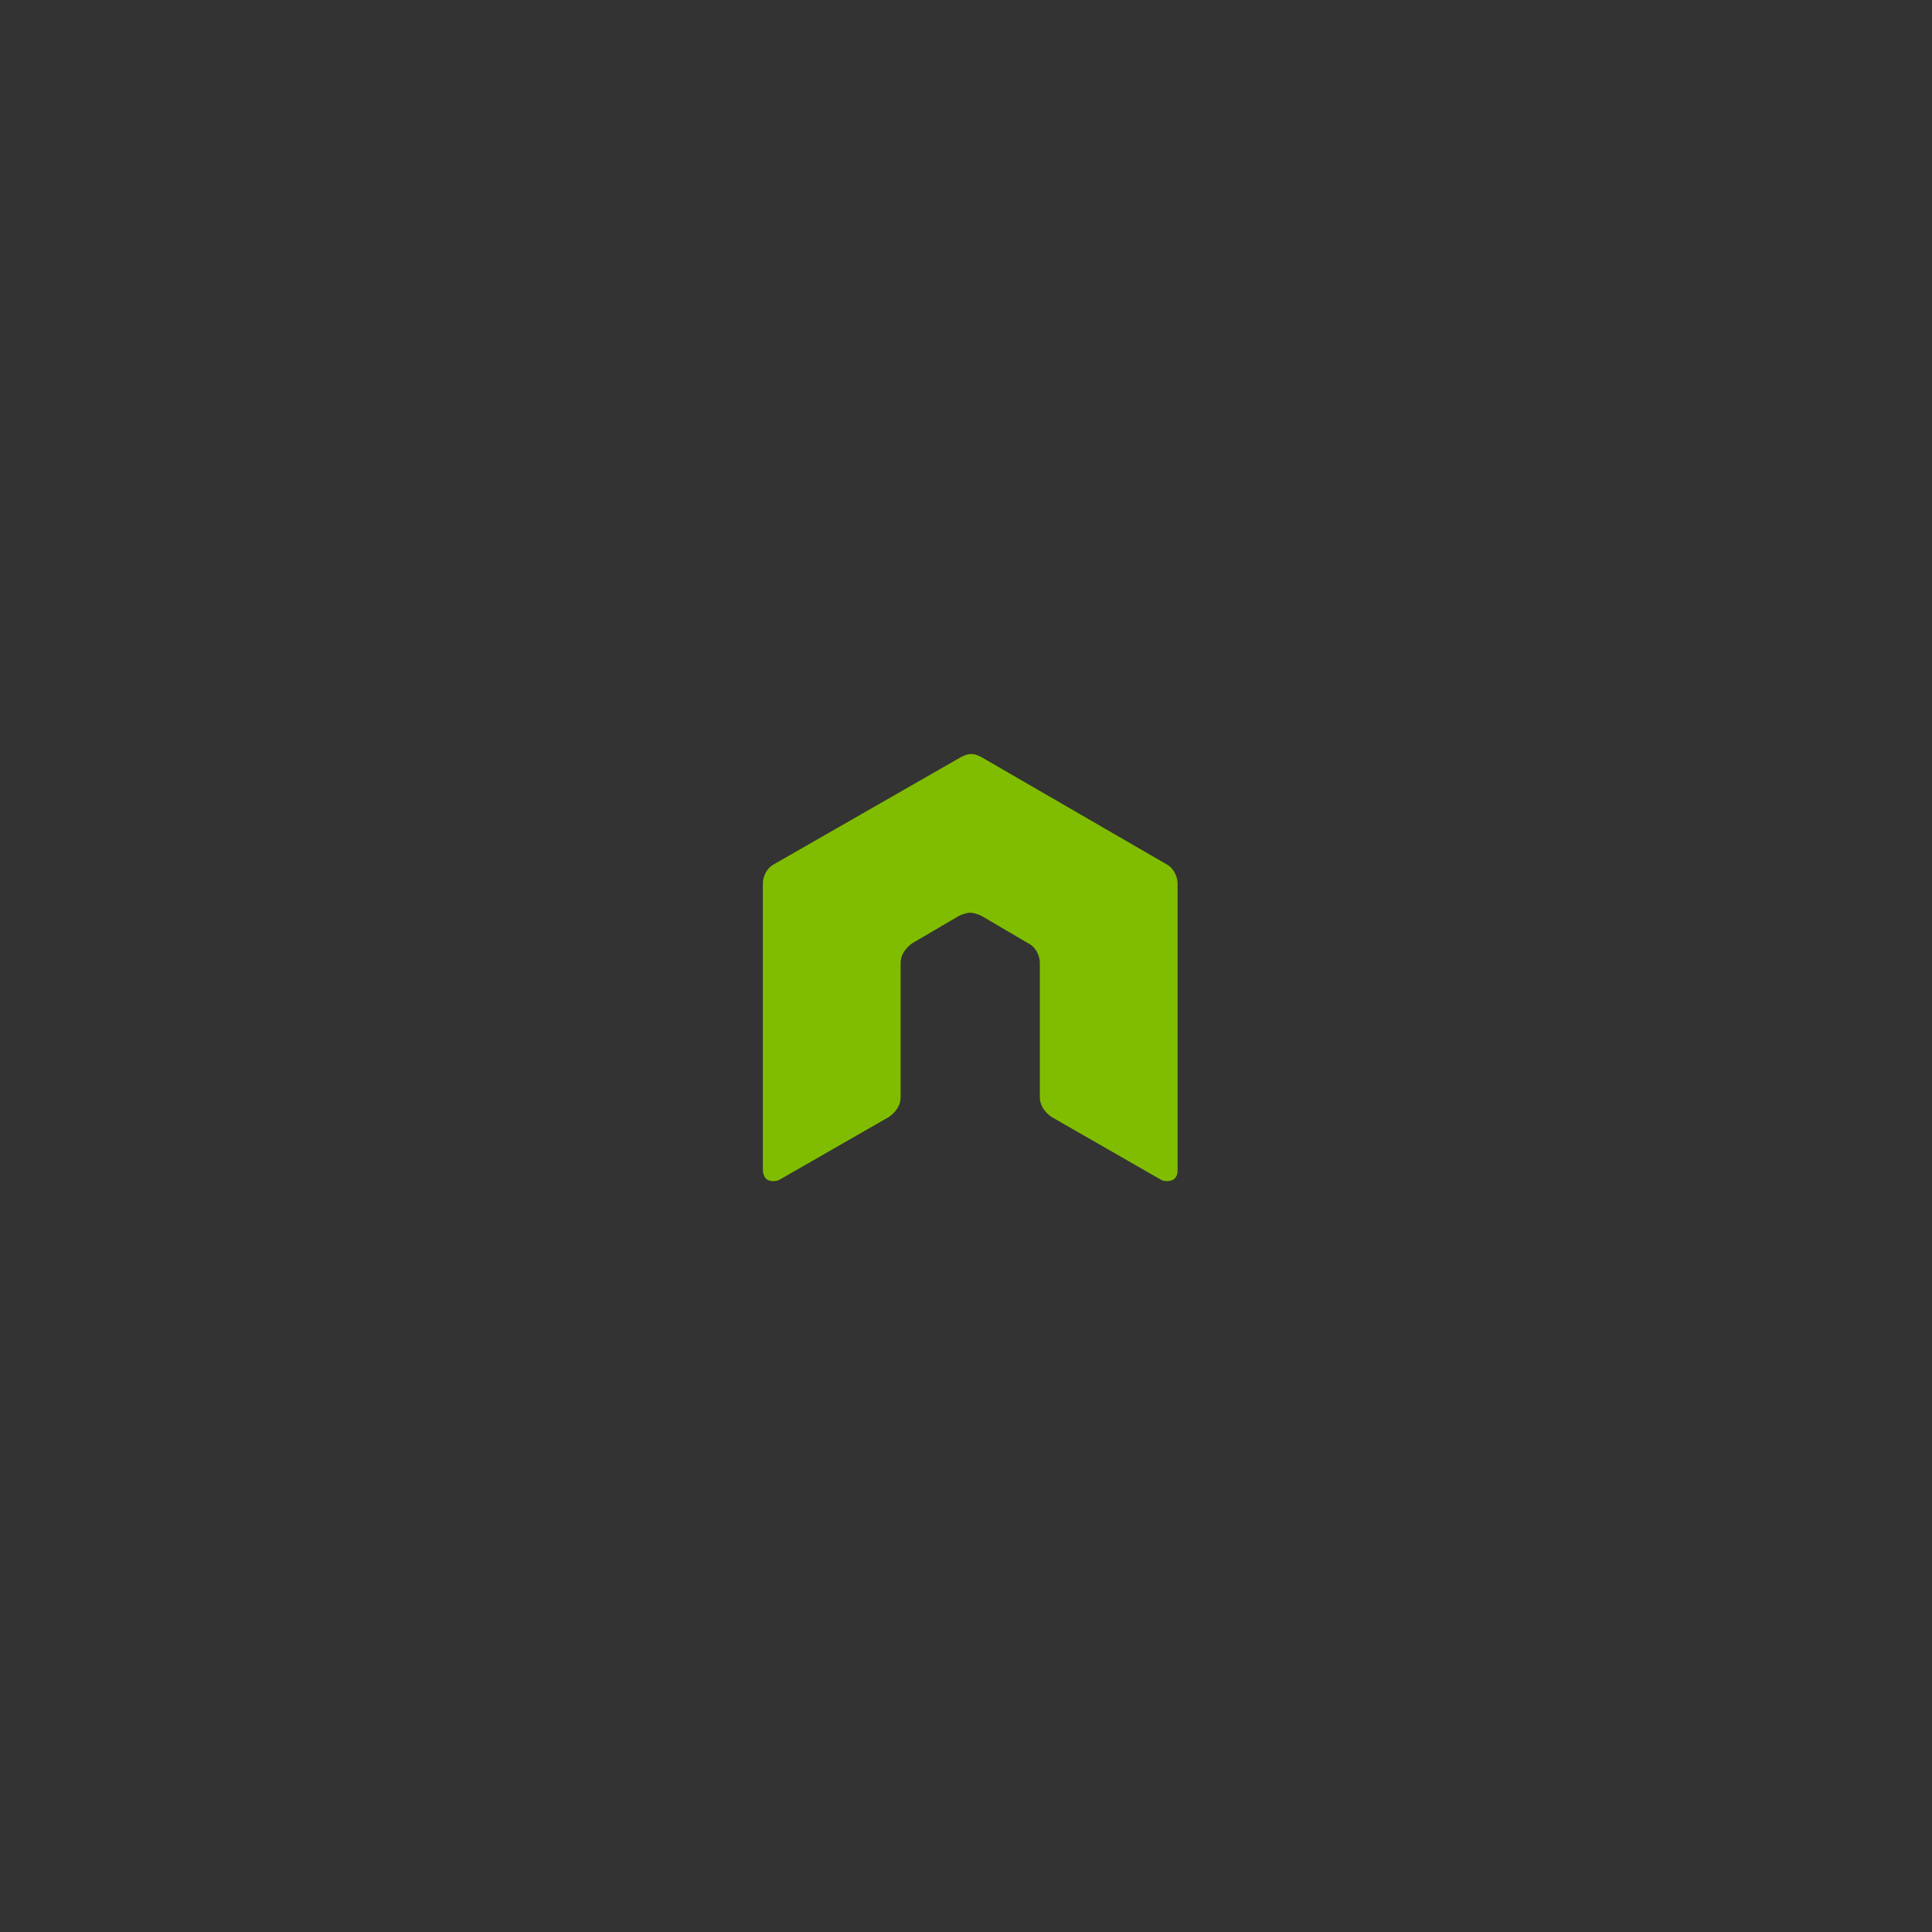 <?xml version="1.0" encoding="utf-8"?>
<!-- Generator: Adobe Illustrator 15.1.0, SVG Export Plug-In . SVG Version: 6.00 Build 0)  -->
<!DOCTYPE svg PUBLIC "-//W3C//DTD SVG 1.1//EN" "http://www.w3.org/Graphics/SVG/1.1/DTD/svg11.dtd">
<svg version="1.1" id="Layer_1" xmlns="http://www.w3.org/2000/svg" xmlns:xlink="http://www.w3.org/1999/xlink" x="0px" y="0px"
	 width="300px" height="300px" viewBox="0 0 300 300" enable-background="new 0 0 300 300" xml:space="preserve">
<rect fill="#333333" width="300" height="300"/>
<path fill="#80BD01" d="M182.856,137.201c0-1.263-0.769-2.523-1.758-3.018l-28.661-16.594c-0.495-0.248-1.015-0.496-1.51-0.496
	h-0.247c-0.496,0-1.014,0.248-1.509,0.496l-28.959,16.594c-1.014,0.494-1.756,1.755-1.756,3.018v44.515
	c0,0.494,0.248,1.262,0.767,1.508c0.52,0.248,1.262,0.248,1.755,0l17.114-9.818c1.015-0.765,1.757-1.754,1.757-3.016v-20.873
	c0-1.262,0.767-2.276,1.756-3.017l7.295-4.279c0.495-0.248,1.261-0.495,1.756-0.495s1.262,0.248,1.757,0.495l7.294,4.279
	c1.016,0.495,1.757,1.755,1.757,3.017v20.873c0,1.262,0.767,2.275,1.757,3.016l17.114,9.818c0.494,0.248,1.261,0.248,1.754,0
	c0.495-0.246,0.769-0.767,0.769-1.508V137.201z"/>
</svg>
